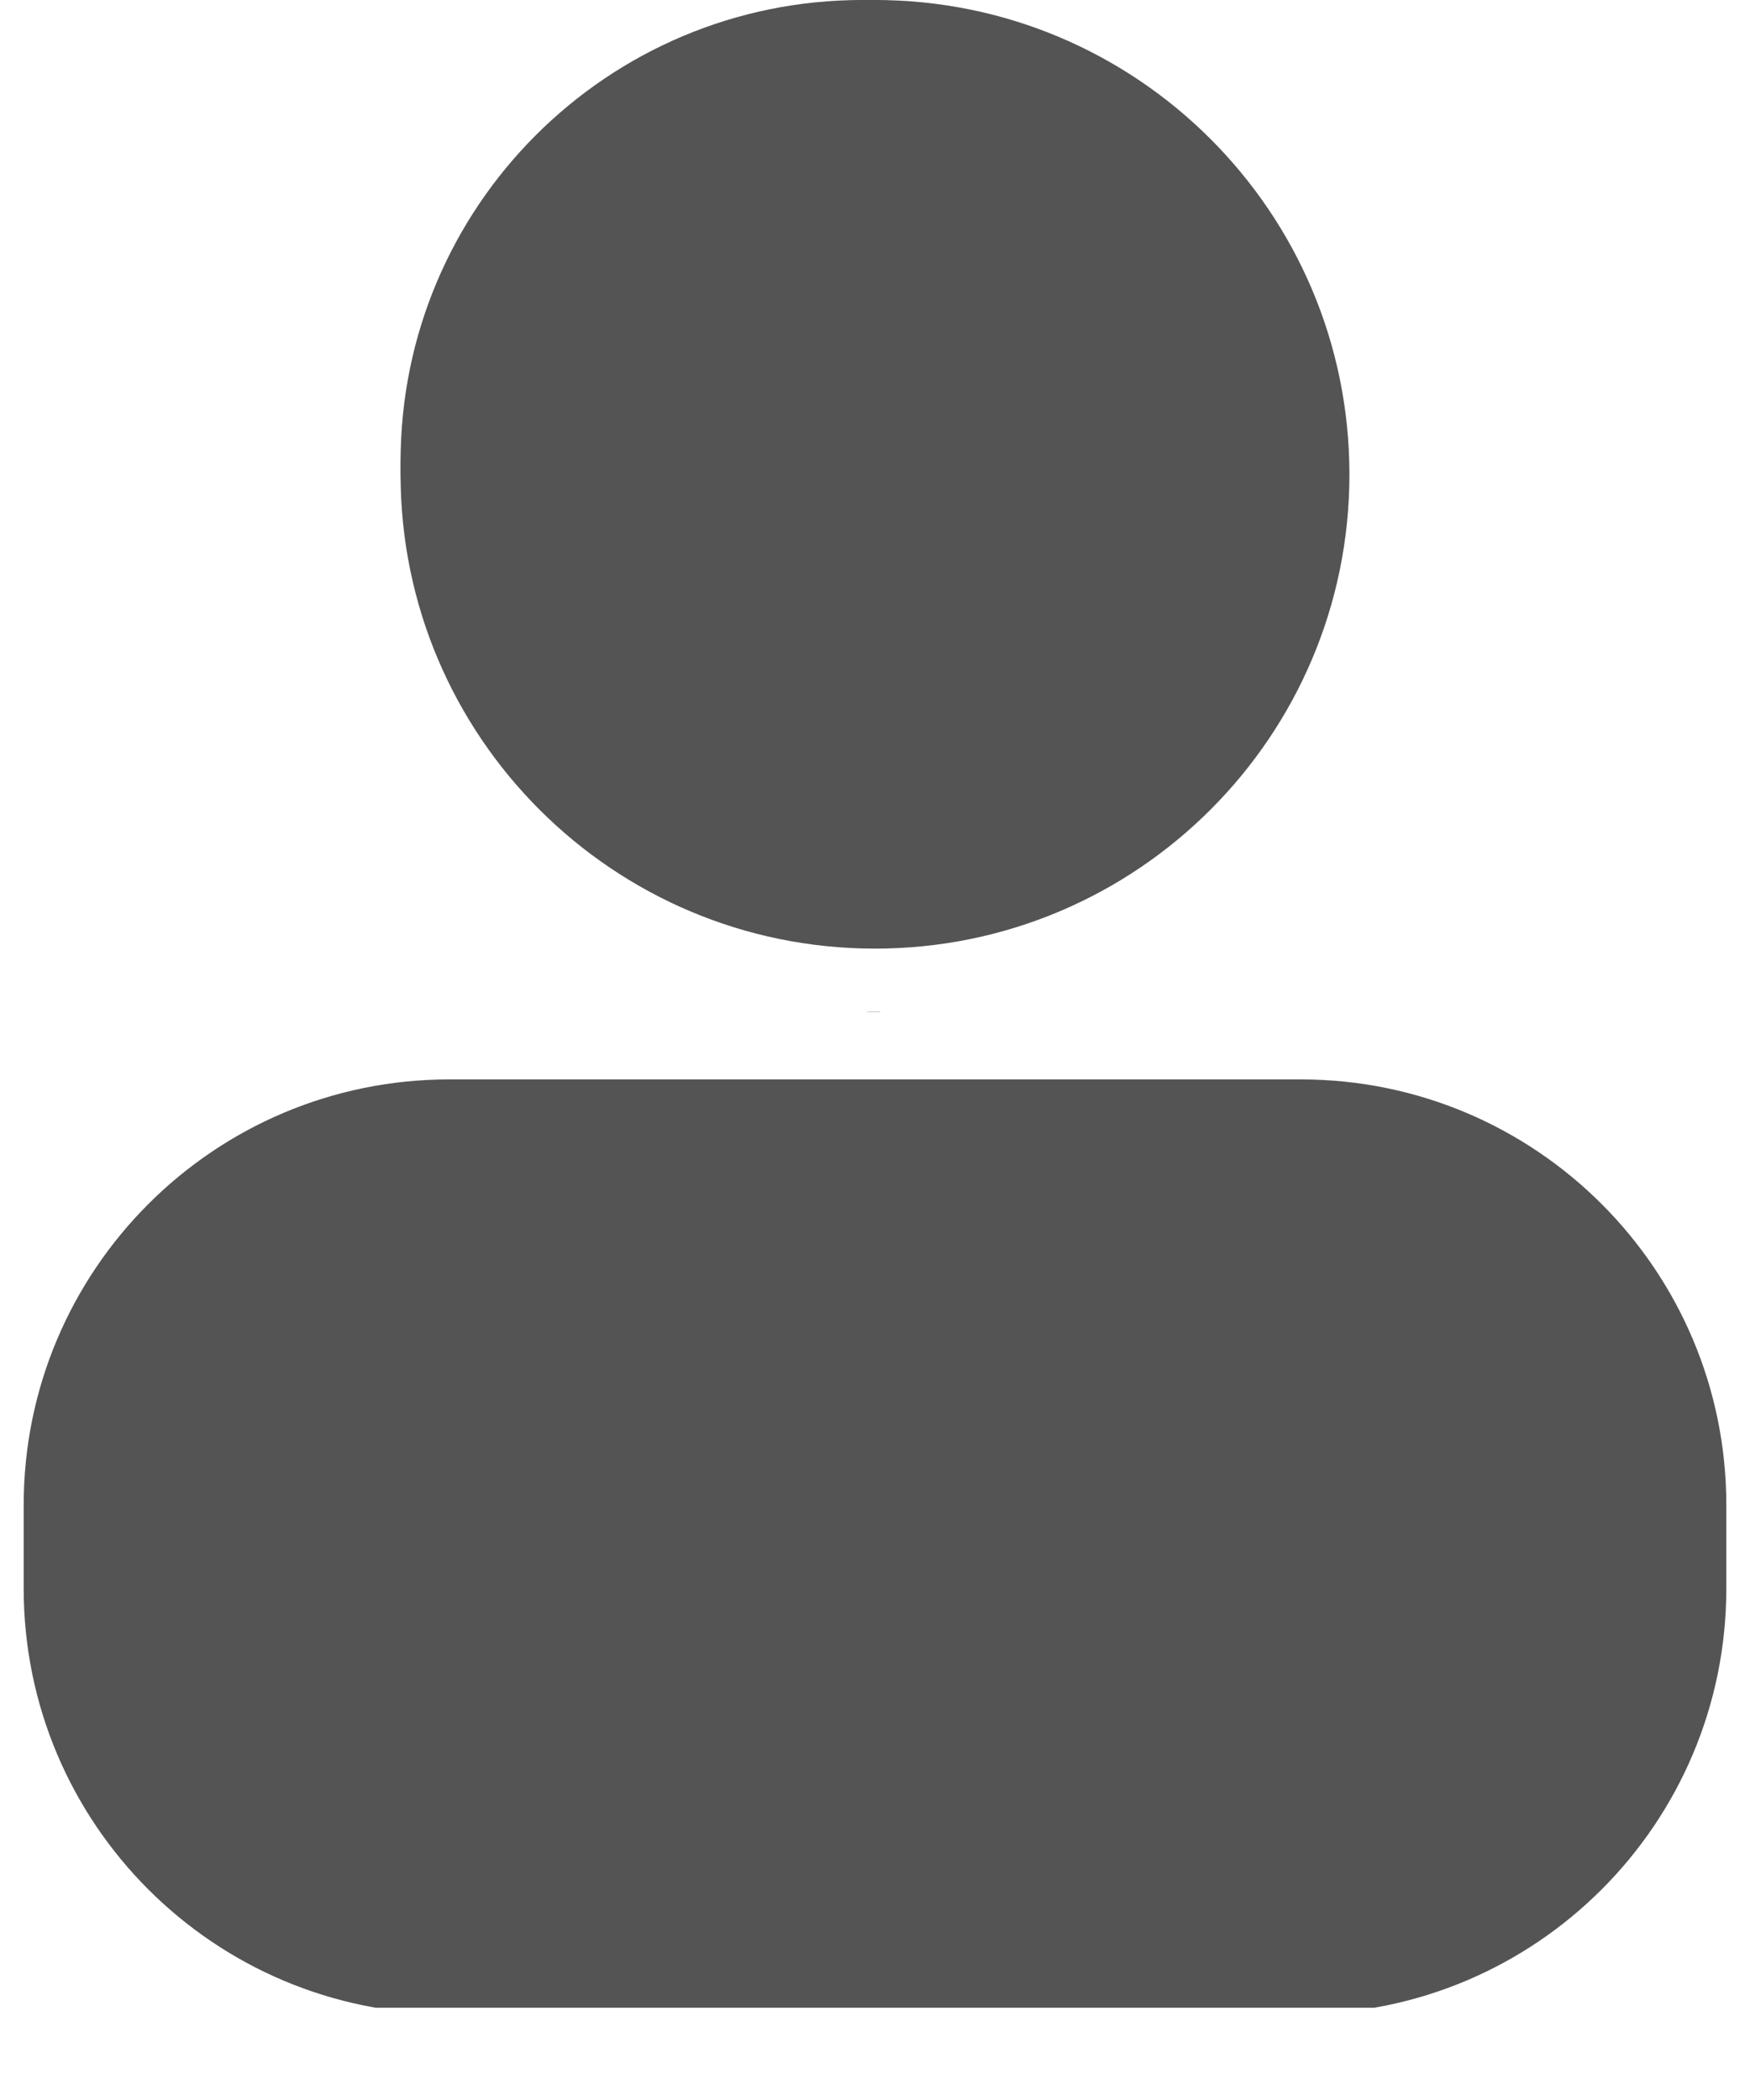 <svg xmlns="http://www.w3.org/2000/svg" xmlns:xlink="http://www.w3.org/1999/xlink" width="40" zoomAndPan="magnify" viewBox="0 0 30 36" height="48" preserveAspectRatio="xMidYMid meet" version="1.0"><defs><clipPath id="c62f9c9da1"><path d="M 14.863 17.348 L 15.09 17.348 L 15.09 17.352 L 14.863 17.352 Z M 14.863 17.348 " clip-rule="nonzero"/></clipPath><clipPath id="c4cf0eef87"><path d="M 0.406 18.504 L 29.594 18.504 L 29.594 34.742 L 0.406 34.742 Z M 0.406 18.504 " clip-rule="nonzero"/></clipPath><clipPath id="0e0e0ff2aa"><path d="M 7.703 18.504 L 22.297 18.504 C 26.328 18.504 29.594 21.77 29.594 25.801 L 29.594 27.23 C 29.594 31.262 26.328 34.527 22.297 34.527 L 7.703 34.527 C 3.672 34.527 0.406 31.262 0.406 27.23 L 0.406 25.801 C 0.406 21.77 3.672 18.504 7.703 18.504 " clip-rule="nonzero"/></clipPath><clipPath id="4408c37f14"><path d="M 6.867 0 L 23.133 0 L 23.133 16.262 L 6.867 16.262 Z M 6.867 0 " clip-rule="nonzero"/></clipPath><clipPath id="89fdf8c3c4"><path d="M 15 0 C 10.508 0 6.867 3.641 6.867 8.133 C 6.867 12.621 10.508 16.262 15 16.262 C 19.492 16.262 23.133 12.621 23.133 8.133 C 23.133 3.641 19.492 0 15 0 " clip-rule="nonzero"/></clipPath><clipPath id="56cfded1fe"><path d="M 6.867 0 L 22.695 0 L 22.695 15.824 L 6.867 15.824 Z M 6.867 0 " clip-rule="nonzero"/></clipPath><clipPath id="3a939eefdc"><path d="M 14.781 0 C 10.41 0 6.867 3.543 6.867 7.914 C 6.867 12.281 10.41 15.824 14.781 15.824 C 19.152 15.824 22.695 12.281 22.695 7.914 C 22.695 3.543 19.152 0 14.781 0 " clip-rule="nonzero"/></clipPath></defs><g clip-path="url(#c62f9c9da1)"><path fill="#545454" d="M 14.863 17.348 L 15.09 17.348 L 15.09 17.352 L 14.863 17.352 Z M 14.863 17.348 " fill-opacity="1" fill-rule="nonzero"/></g><g clip-path="url(#c4cf0eef87)"><g clip-path="url(#0e0e0ff2aa)"><path fill="#545454" d="M 0.406 18.504 L 29.637 18.504 L 29.637 34.418 L 0.406 34.418 Z M 0.406 18.504 " fill-opacity="1" fill-rule="nonzero"/></g></g><g clip-path="url(#4408c37f14)"><g clip-path="url(#89fdf8c3c4)"><path fill="#545454" d="M 6.867 0 L 23.133 0 L 23.133 16.262 L 6.867 16.262 Z M 6.867 0 " fill-opacity="1" fill-rule="nonzero"/></g></g><g clip-path="url(#56cfded1fe)"><g clip-path="url(#3a939eefdc)"><path stroke-linecap="butt" transform="matrix(1.401, 0, 0, 1.401, 6.868, 0)" fill="none" stroke-linejoin="miter" d="M 5.648 -0 C 2.528 -0 -0.001 2.529 -0.001 5.649 C -0.001 8.767 2.528 11.296 5.648 11.296 C 8.769 11.296 11.298 8.767 11.298 5.649 C 11.298 2.529 8.769 -0 5.648 -0 " stroke="#545454" stroke-width="3.043" stroke-opacity="1" stroke-miterlimit="4"/></g></g></svg>